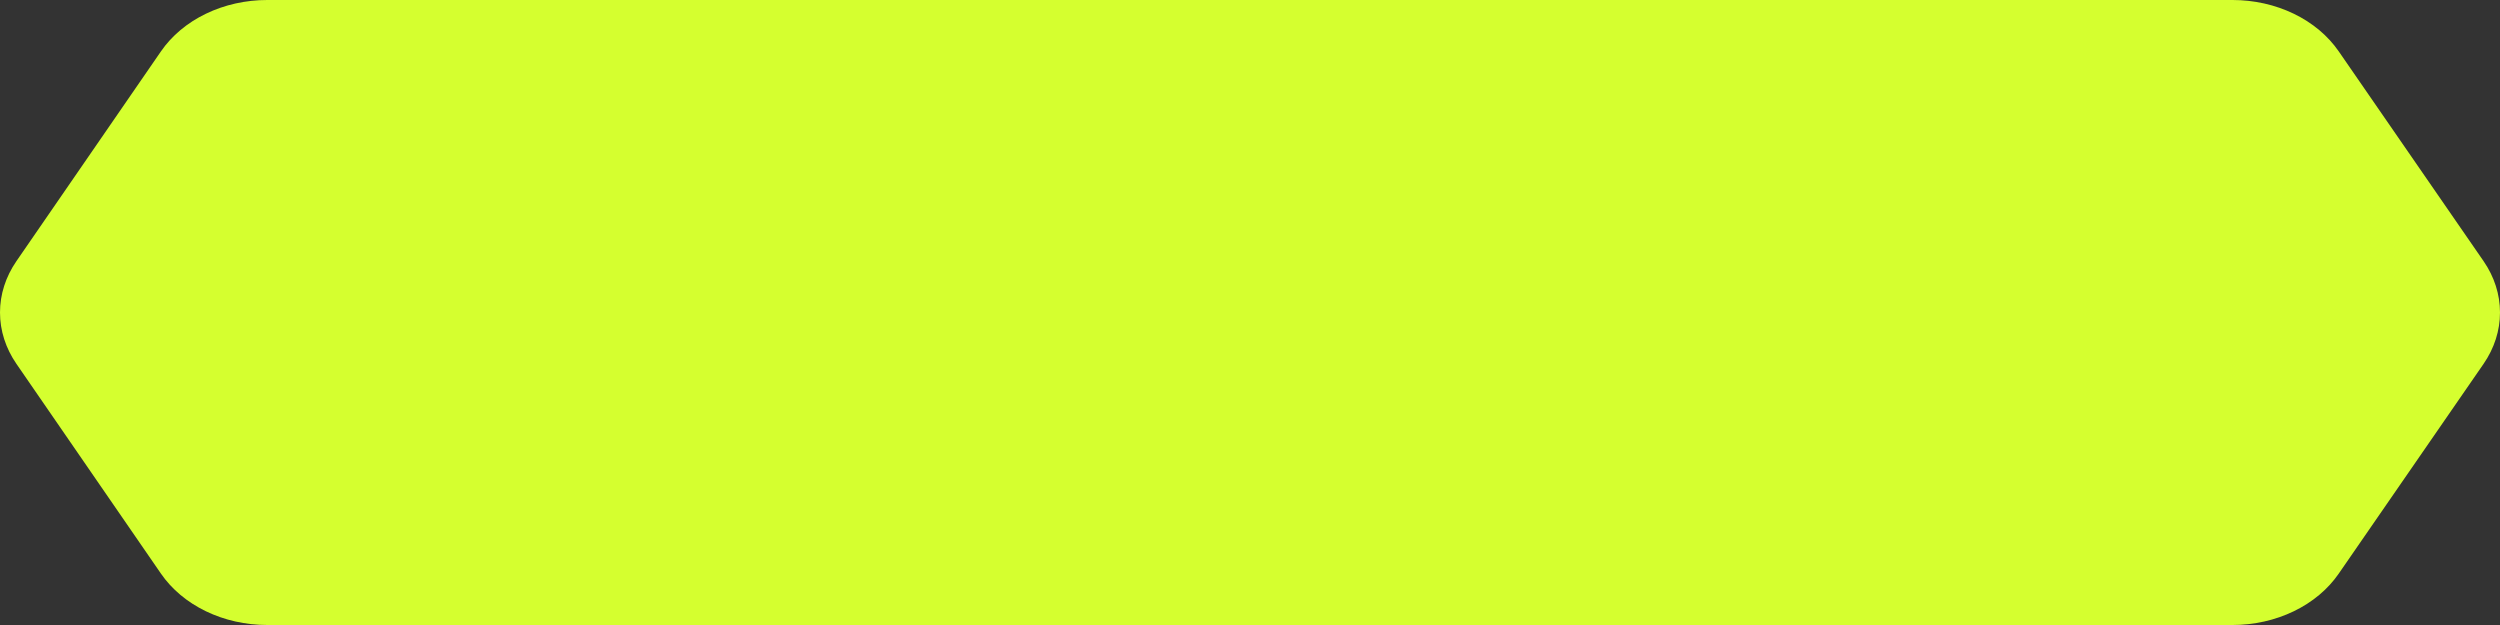 <svg width="200" height="50" viewBox="0 0 200 50" fill="none" xmlns="http://www.w3.org/2000/svg">
<rect x="0" y="0" width="200" height="50" fill="#333333" stroke="none"/>
<path id="Vector" d="M178.604 1.6898e-06H21.38C19.656 -0.001 17.963 0.378 16.47 1.1C14.977 1.821 13.738 2.859 12.876 4.11L1.315 20.89C0.453 22.14 0 23.557 0 25C0 26.443 0.453 27.86 1.315 29.11L12.876 45.89C13.738 47.141 14.977 48.179 16.47 48.9C17.963 49.622 19.656 50.001 21.38 50H178.604C180.326 50 182.018 49.62 183.509 48.898C185 48.177 186.238 47.14 187.099 45.89L198.685 29.11C199.547 27.86 200 26.443 200 25C200 23.557 199.547 22.14 198.685 20.89L187.099 4.11C186.238 2.86 185 1.823 183.509 1.102C182.018 0.38 180.326 0 178.604 1.6898e-06Z" fill="#D5FF2F"/>
</svg>

